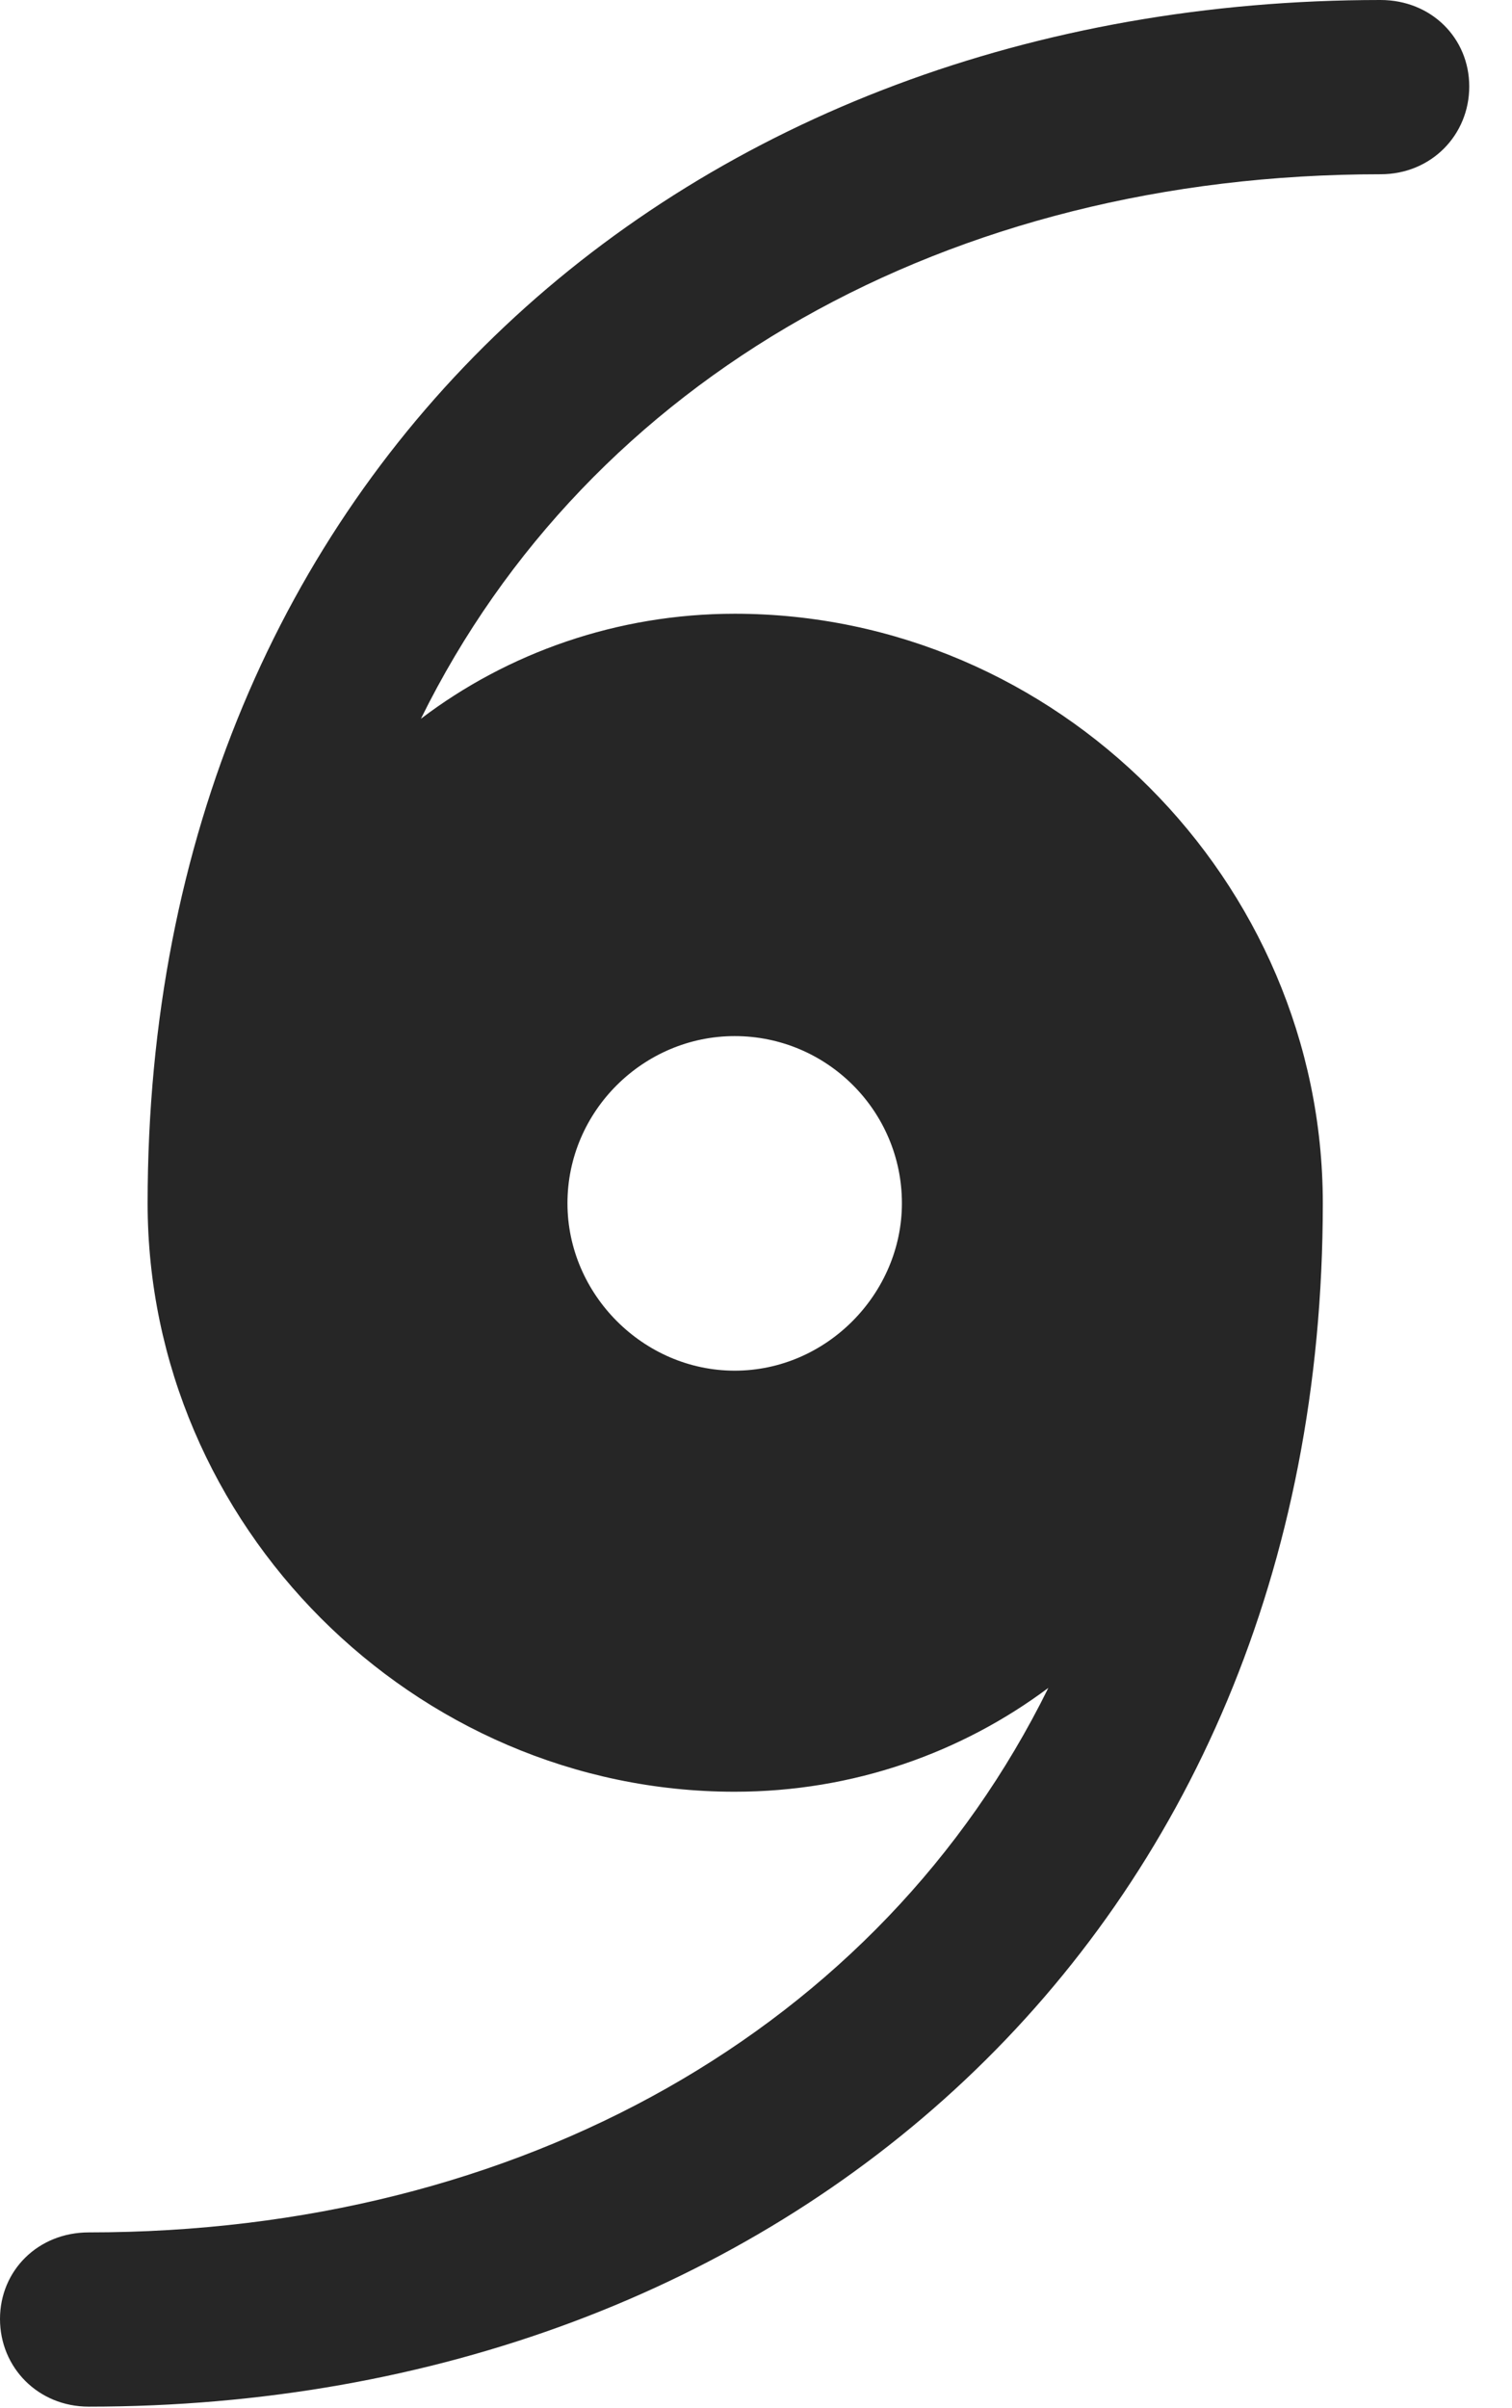 <?xml version="1.0" encoding="UTF-8"?>
<!--Generator: Apple Native CoreSVG 232.5-->
<!DOCTYPE svg
PUBLIC "-//W3C//DTD SVG 1.1//EN"
       "http://www.w3.org/Graphics/SVG/1.1/DTD/svg11.dtd">
<svg version="1.1" xmlns="http://www.w3.org/2000/svg" xmlns:xlink="http://www.w3.org/1999/xlink" width="12.803" height="20.381">
 <g>
  <rect height="20.381" opacity="0" width="12.803" x="0" y="0"/>
  <path d="M0 19.629C0 20.039 0.322 20.371 0.752 20.371C6.611 20.371 11.201 16.387 11.201 10.185C11.201 7.451 8.945 5.195 6.221 5.195C5.225 5.195 4.297 5.527 3.564 6.084C4.99 3.193 8.037 1.475 11.69 1.475C12.119 1.475 12.441 1.143 12.441 0.732C12.441 0.322 12.119 0 11.69 0C5.83 0 1.25 3.975 1.25 10.185C1.25 12.91 3.506 15.166 6.221 15.166C7.227 15.166 8.145 14.834 8.877 14.287C7.451 17.178 4.395 18.896 0.752 18.896C0.322 18.896 0 19.219 0 19.629ZM4.805 10.185C4.805 9.404 5.449 8.77 6.221 8.77C7.002 8.77 7.637 9.404 7.637 10.185C7.637 10.947 7.002 11.602 6.221 11.602C5.449 11.602 4.805 10.957 4.805 10.185Z" fill="#000000" fill-opacity="0.85"/>
 </g>
</svg>
